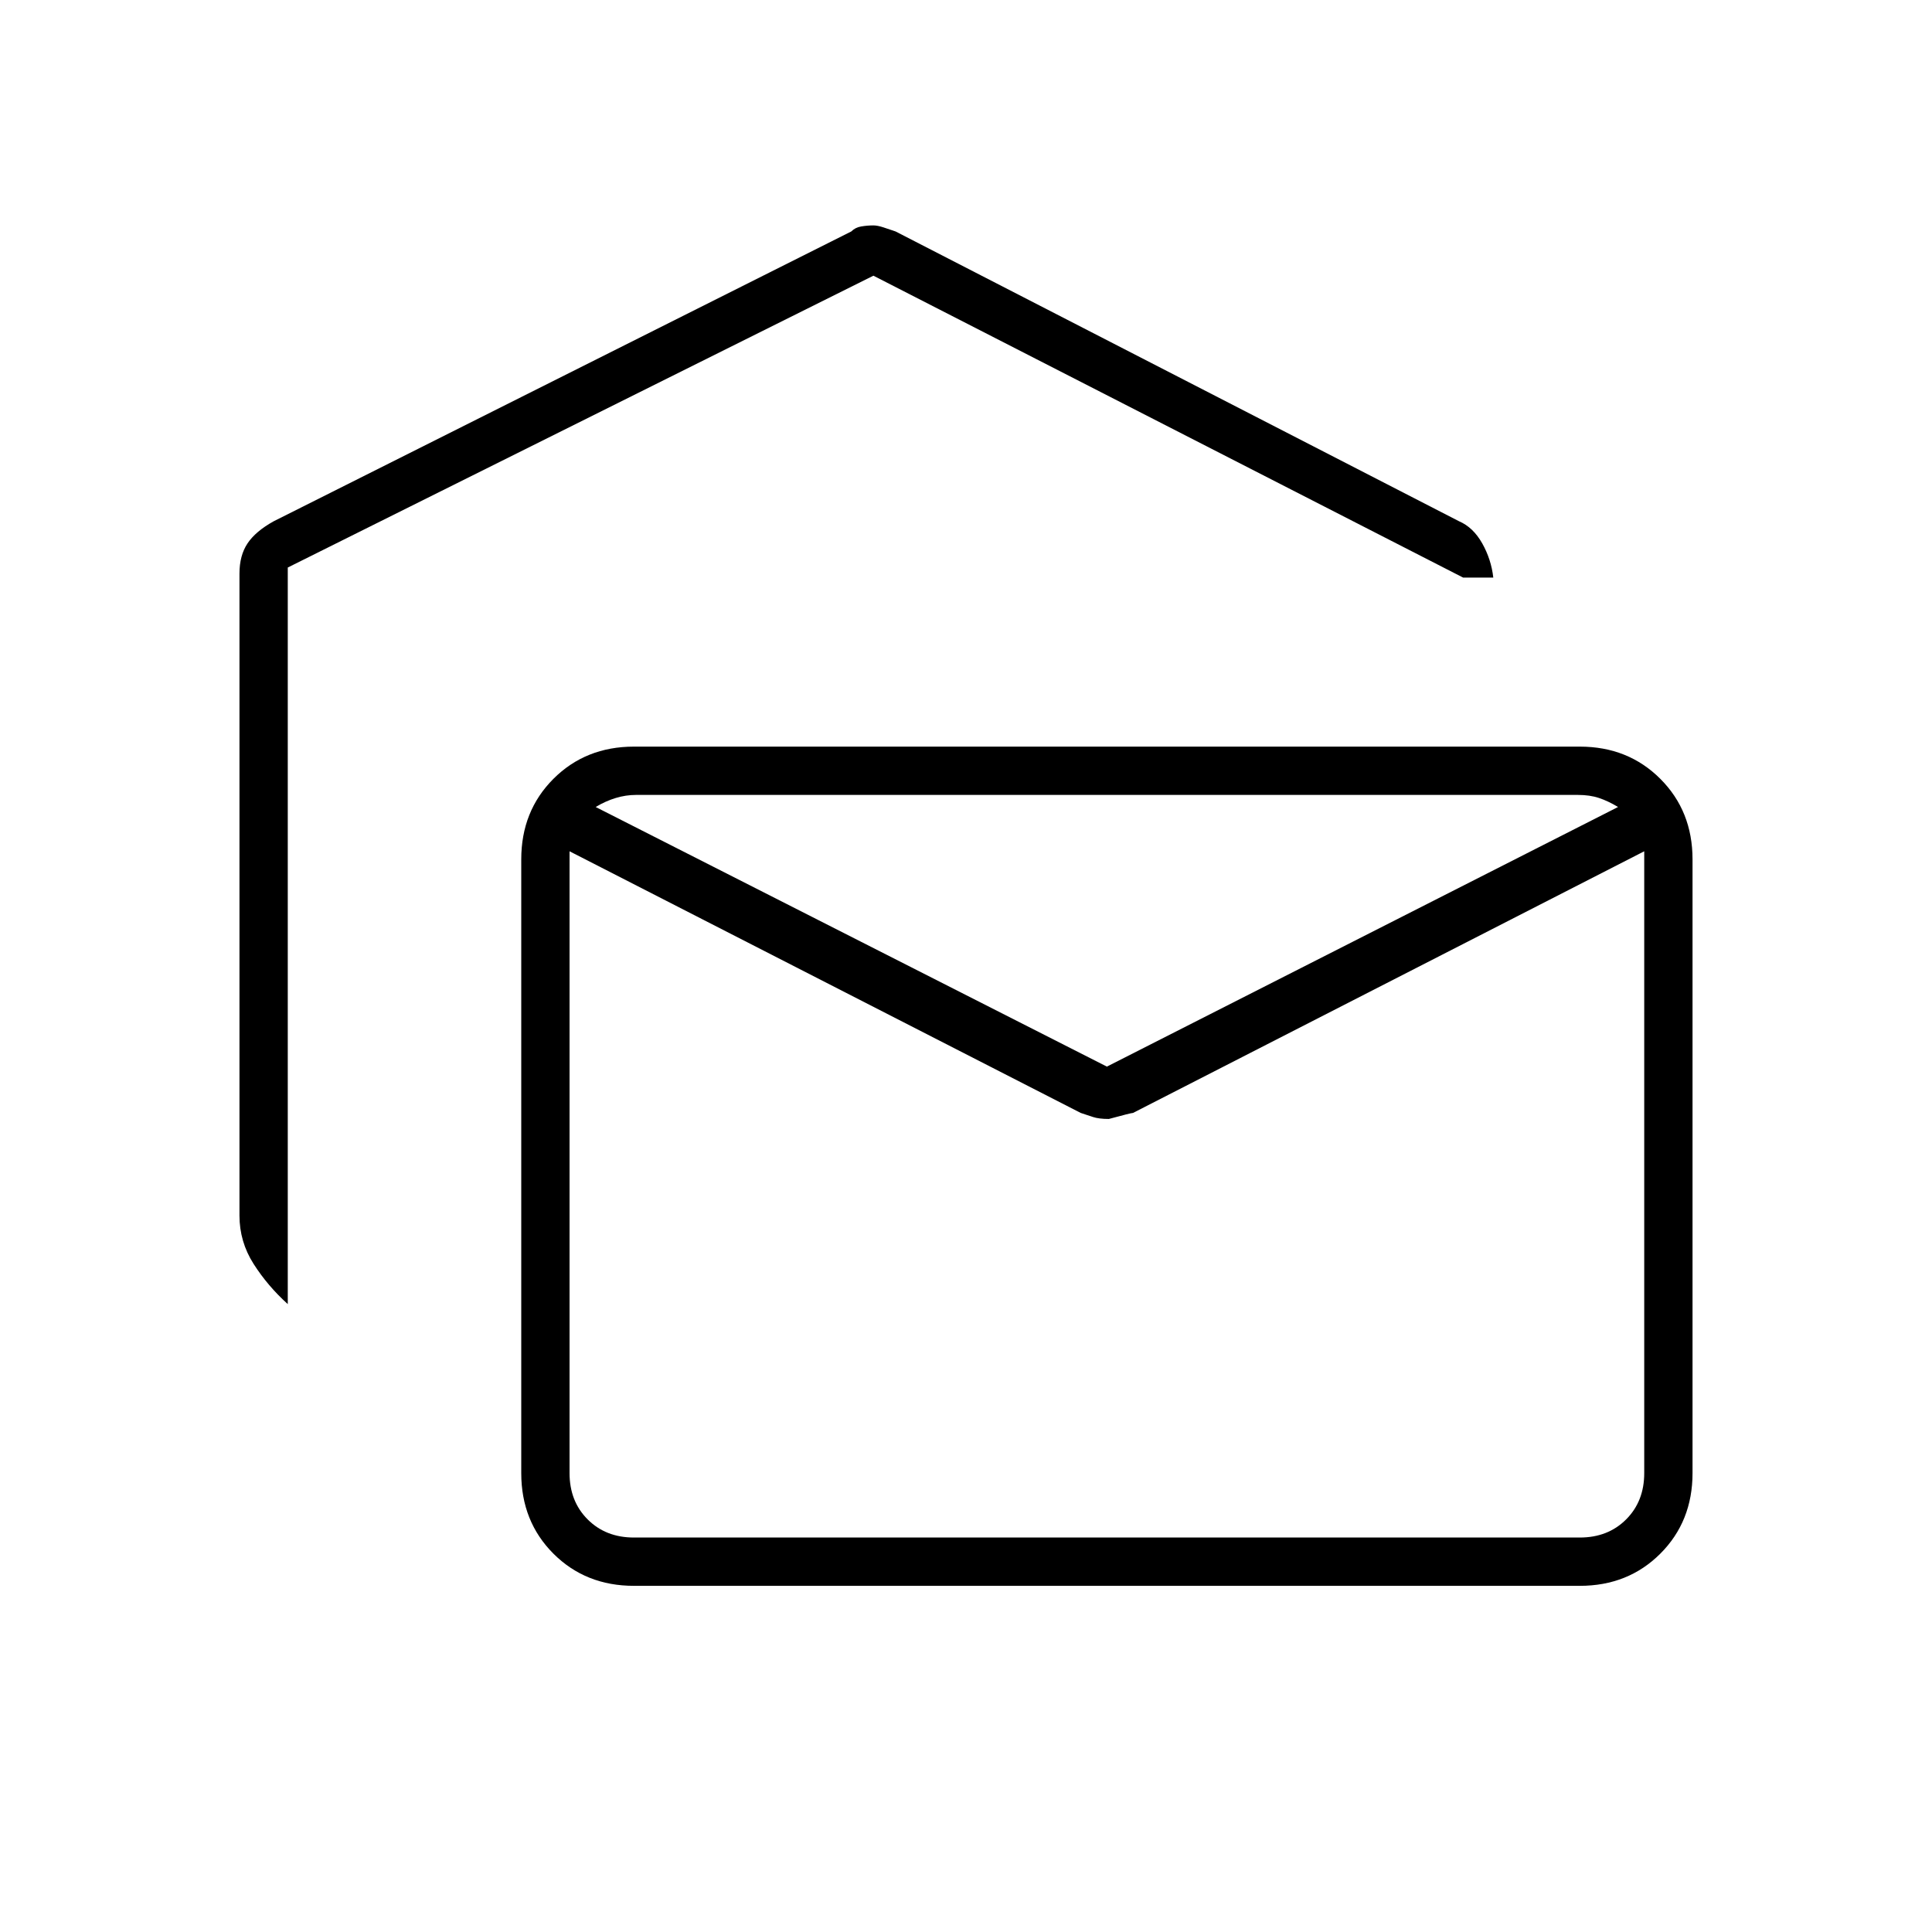 <svg xmlns="http://www.w3.org/2000/svg" height="40" width="40"><path d="M5.958 27Q5.542 26.625 5.25 26.167Q4.958 25.708 4.958 25.167V11.875Q4.958 11.5 5.125 11.25Q5.292 11 5.667 10.792L17.625 4.792Q17.708 4.708 17.833 4.688Q17.958 4.667 18.083 4.667Q18.167 4.667 18.292 4.708Q18.417 4.75 18.542 4.792L30.208 10.792Q30.5 10.917 30.688 11.25Q30.875 11.583 30.917 11.958H30.292L18.083 5.708L5.958 11.75ZM13.125 32.833Q12.125 32.833 11.458 32.167Q10.792 31.5 10.792 30.5V17.792Q10.792 16.792 11.458 16.125Q12.125 15.458 13.125 15.458H32.708Q33.708 15.458 34.375 16.125Q35.042 16.792 35.042 17.792V30.5Q35.042 31.5 34.375 32.167Q33.708 32.833 32.708 32.833ZM22.958 23.167Q22.75 23.167 22.625 23.125Q22.5 23.083 22.375 23.042L11.792 17.625V30.5Q11.792 31.083 12.167 31.458Q12.542 31.833 13.125 31.833H32.708Q33.292 31.833 33.667 31.458Q34.042 31.083 34.042 30.5V17.625L23.458 23.042Q23.417 23.042 22.958 23.167ZM22.917 22.083 33.5 16.708Q33.292 16.583 33.104 16.521Q32.917 16.458 32.667 16.458H13.167Q12.958 16.458 12.75 16.521Q12.542 16.583 12.333 16.708ZM11.792 17.625V17.792Q11.792 17.708 11.792 17.583Q11.792 17.458 11.792 17.292Q11.792 17 11.792 16.812Q11.792 16.625 11.792 16.792V16.708Q11.792 16.583 11.792 16.521Q11.792 16.458 11.792 16.458Q11.792 16.458 11.792 16.521Q11.792 16.583 11.792 16.708V16.792Q11.792 16.625 11.792 16.812Q11.792 17 11.792 17.292Q11.792 17.458 11.792 17.583Q11.792 17.708 11.792 17.792V17.625V30.5Q11.792 31.083 11.792 31.458Q11.792 31.833 11.792 31.833Q11.792 31.833 11.792 31.458Q11.792 31.083 11.792 30.5Z"/></svg>